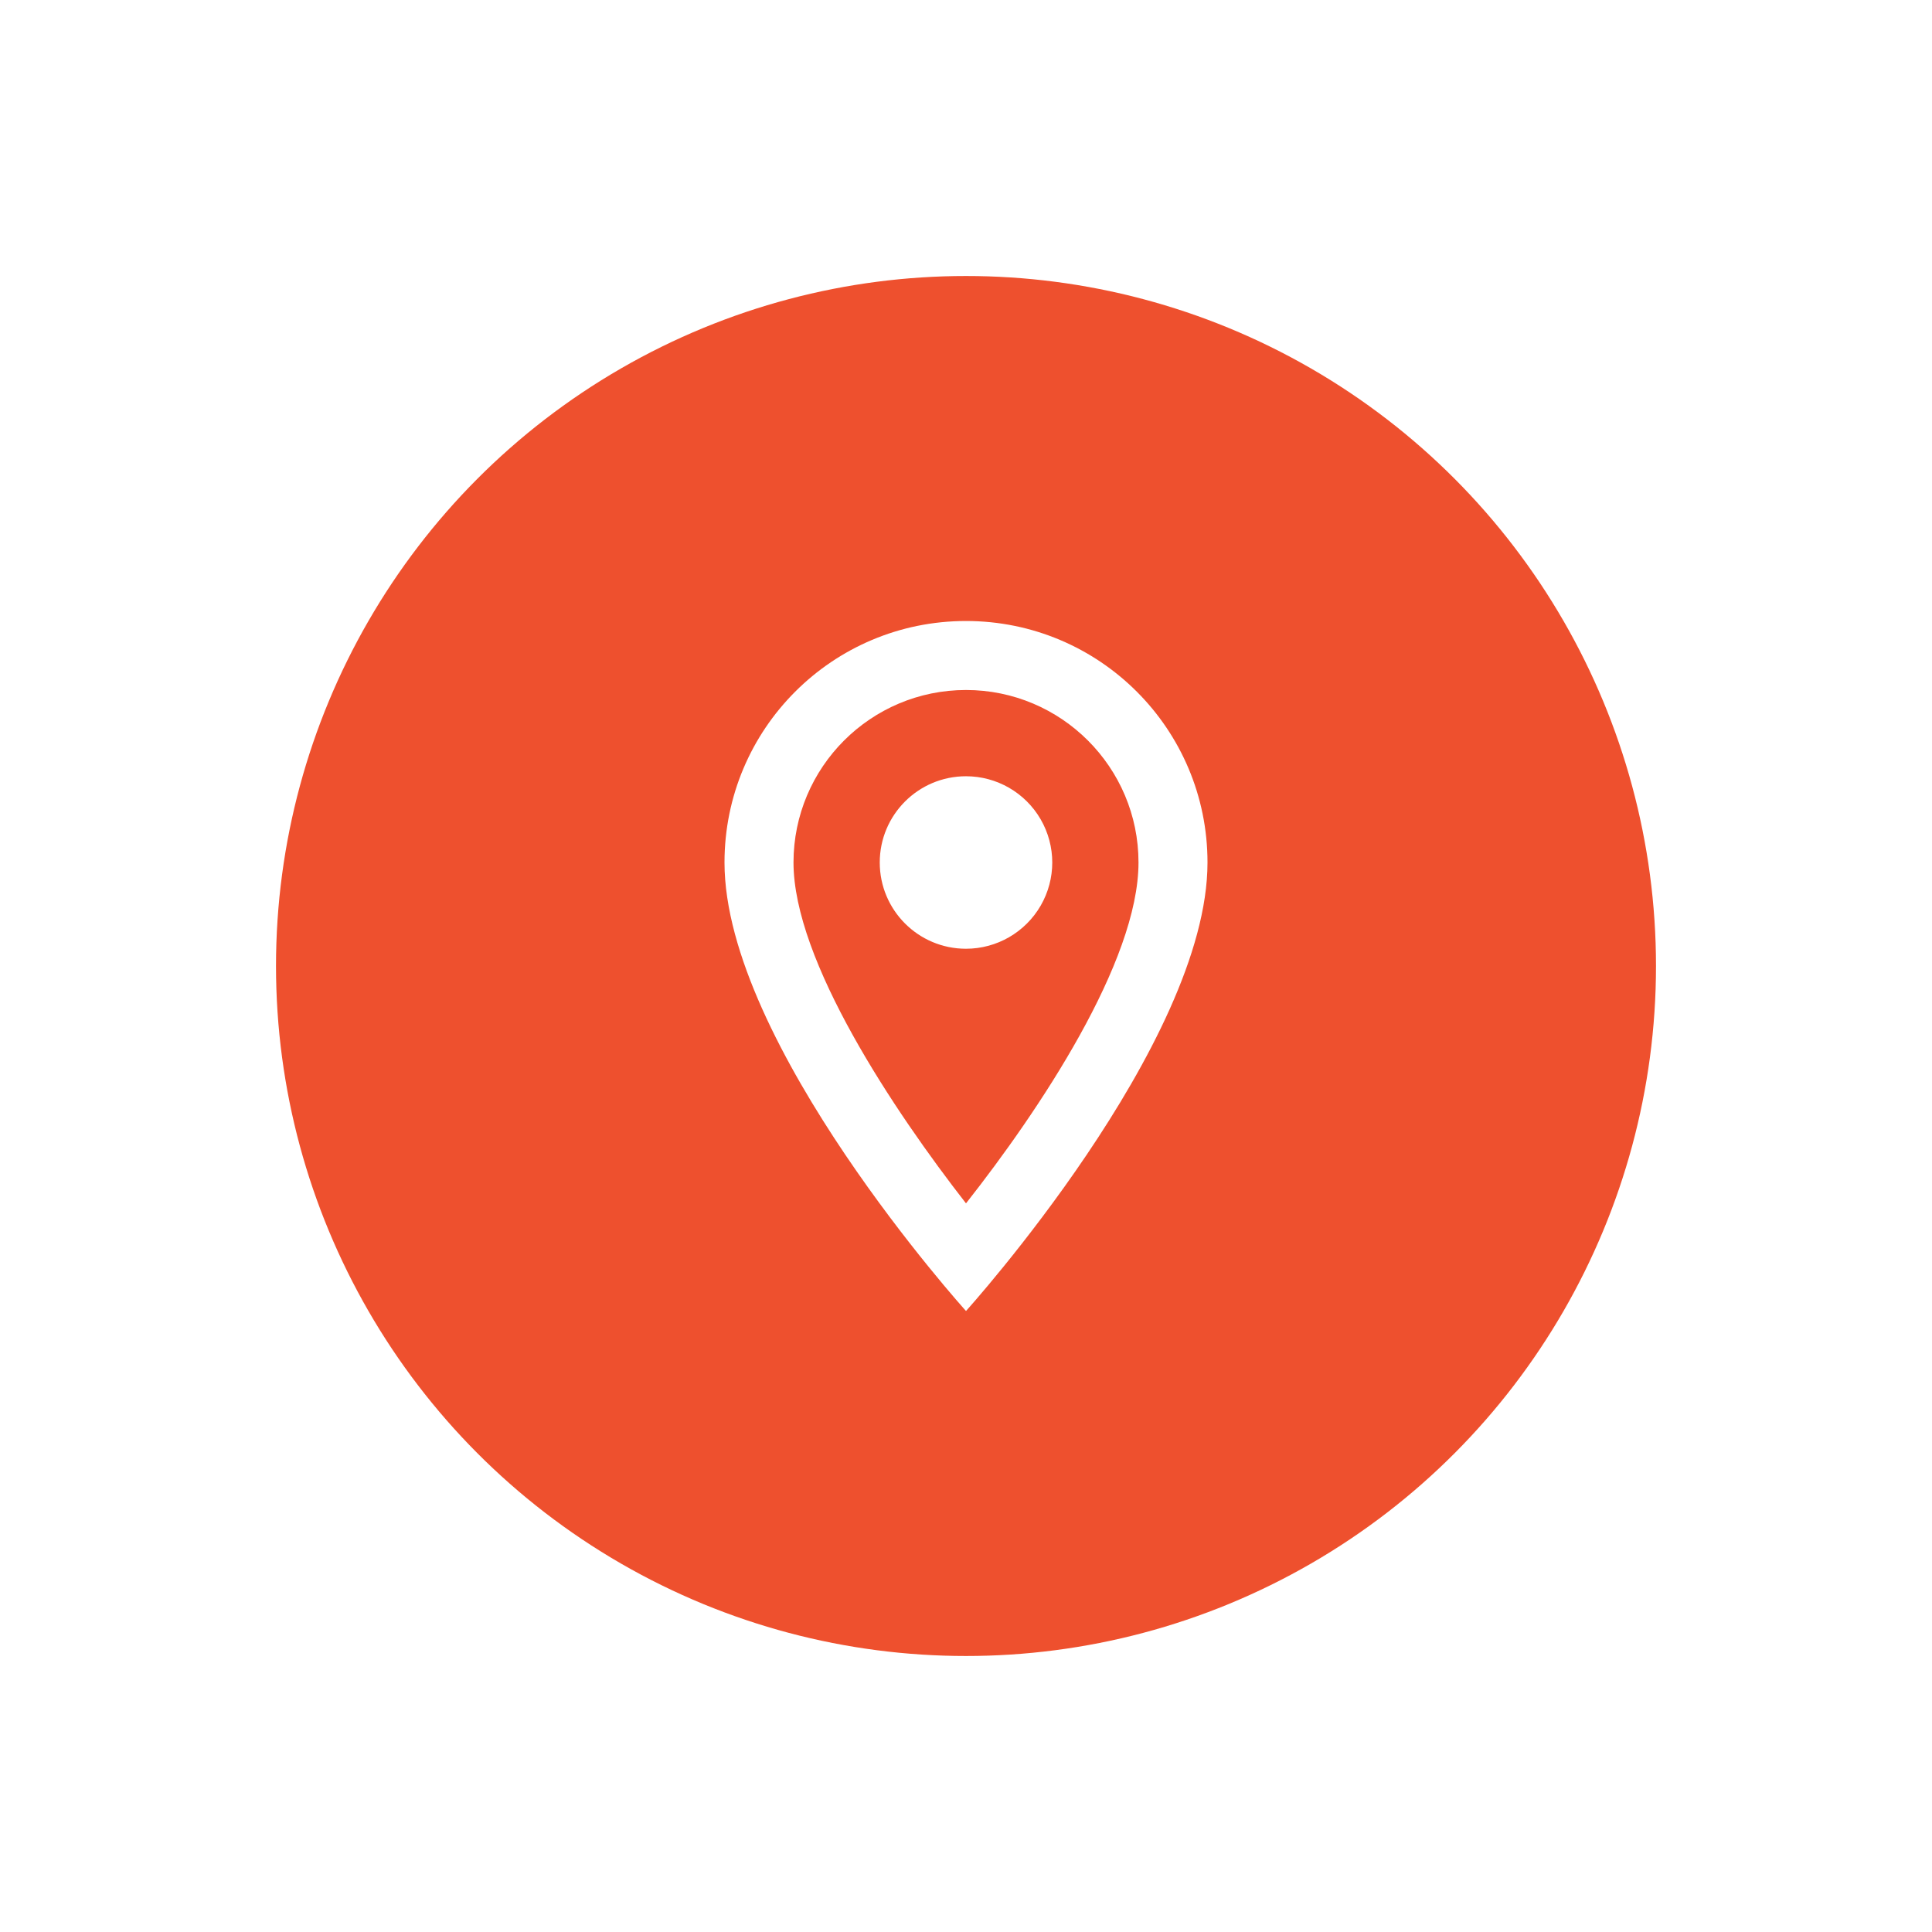 <svg width="56" height="56" viewBox="0 0 56 56" fill="none" xmlns="http://www.w3.org/2000/svg">
<g filter="url(#filter0_d)">
<circle cx="28" cy="28" r="20" fill="#EE502E"/>
</g>
<path fill-rule="evenodd" clip-rule="evenodd" d="M28 18C24.13 18 21 21.13 21 25C21 30.25 28 38 28 38C28 38 35 30.25 35 25C35 21.13 31.87 18 28 18ZM23 25C23 22.24 25.24 20 28 20C30.76 20 33 22.24 33 25C33 27.88 30.12 32.19 28 34.88C25.92 32.21 23 27.85 23 25ZM25.5 25C25.5 23.619 26.619 22.5 28 22.5C28.893 22.5 29.718 22.977 30.165 23.75C30.612 24.523 30.612 25.477 30.165 26.25C29.718 27.023 28.893 27.5 28 27.5C26.619 27.5 25.5 26.381 25.5 25Z" fill="white"/>
<defs>
<filter id="filter0_d" x="0" y="0" width="56" height="56" filterUnits="userSpaceOnUse" color-interpolation-filters="sRGB">
<feFlood flood-opacity="0" result="BackgroundImageFix"/>
<feColorMatrix in="SourceAlpha" type="matrix" values="0 0 0 0 0 0 0 0 0 0 0 0 0 0 0 0 0 0 127 0"/>
<feOffset/>
<feGaussianBlur stdDeviation="4"/>
<feColorMatrix type="matrix" values="0 0 0 0 0 0 0 0 0 0 0 0 0 0 0 0 0 0 0.25 0"/>
<feBlend mode="normal" in2="BackgroundImageFix" result="effect1_dropShadow"/>
<feBlend mode="normal" in="SourceGraphic" in2="effect1_dropShadow" result="shape"/>
</filter>
</defs>
</svg>
